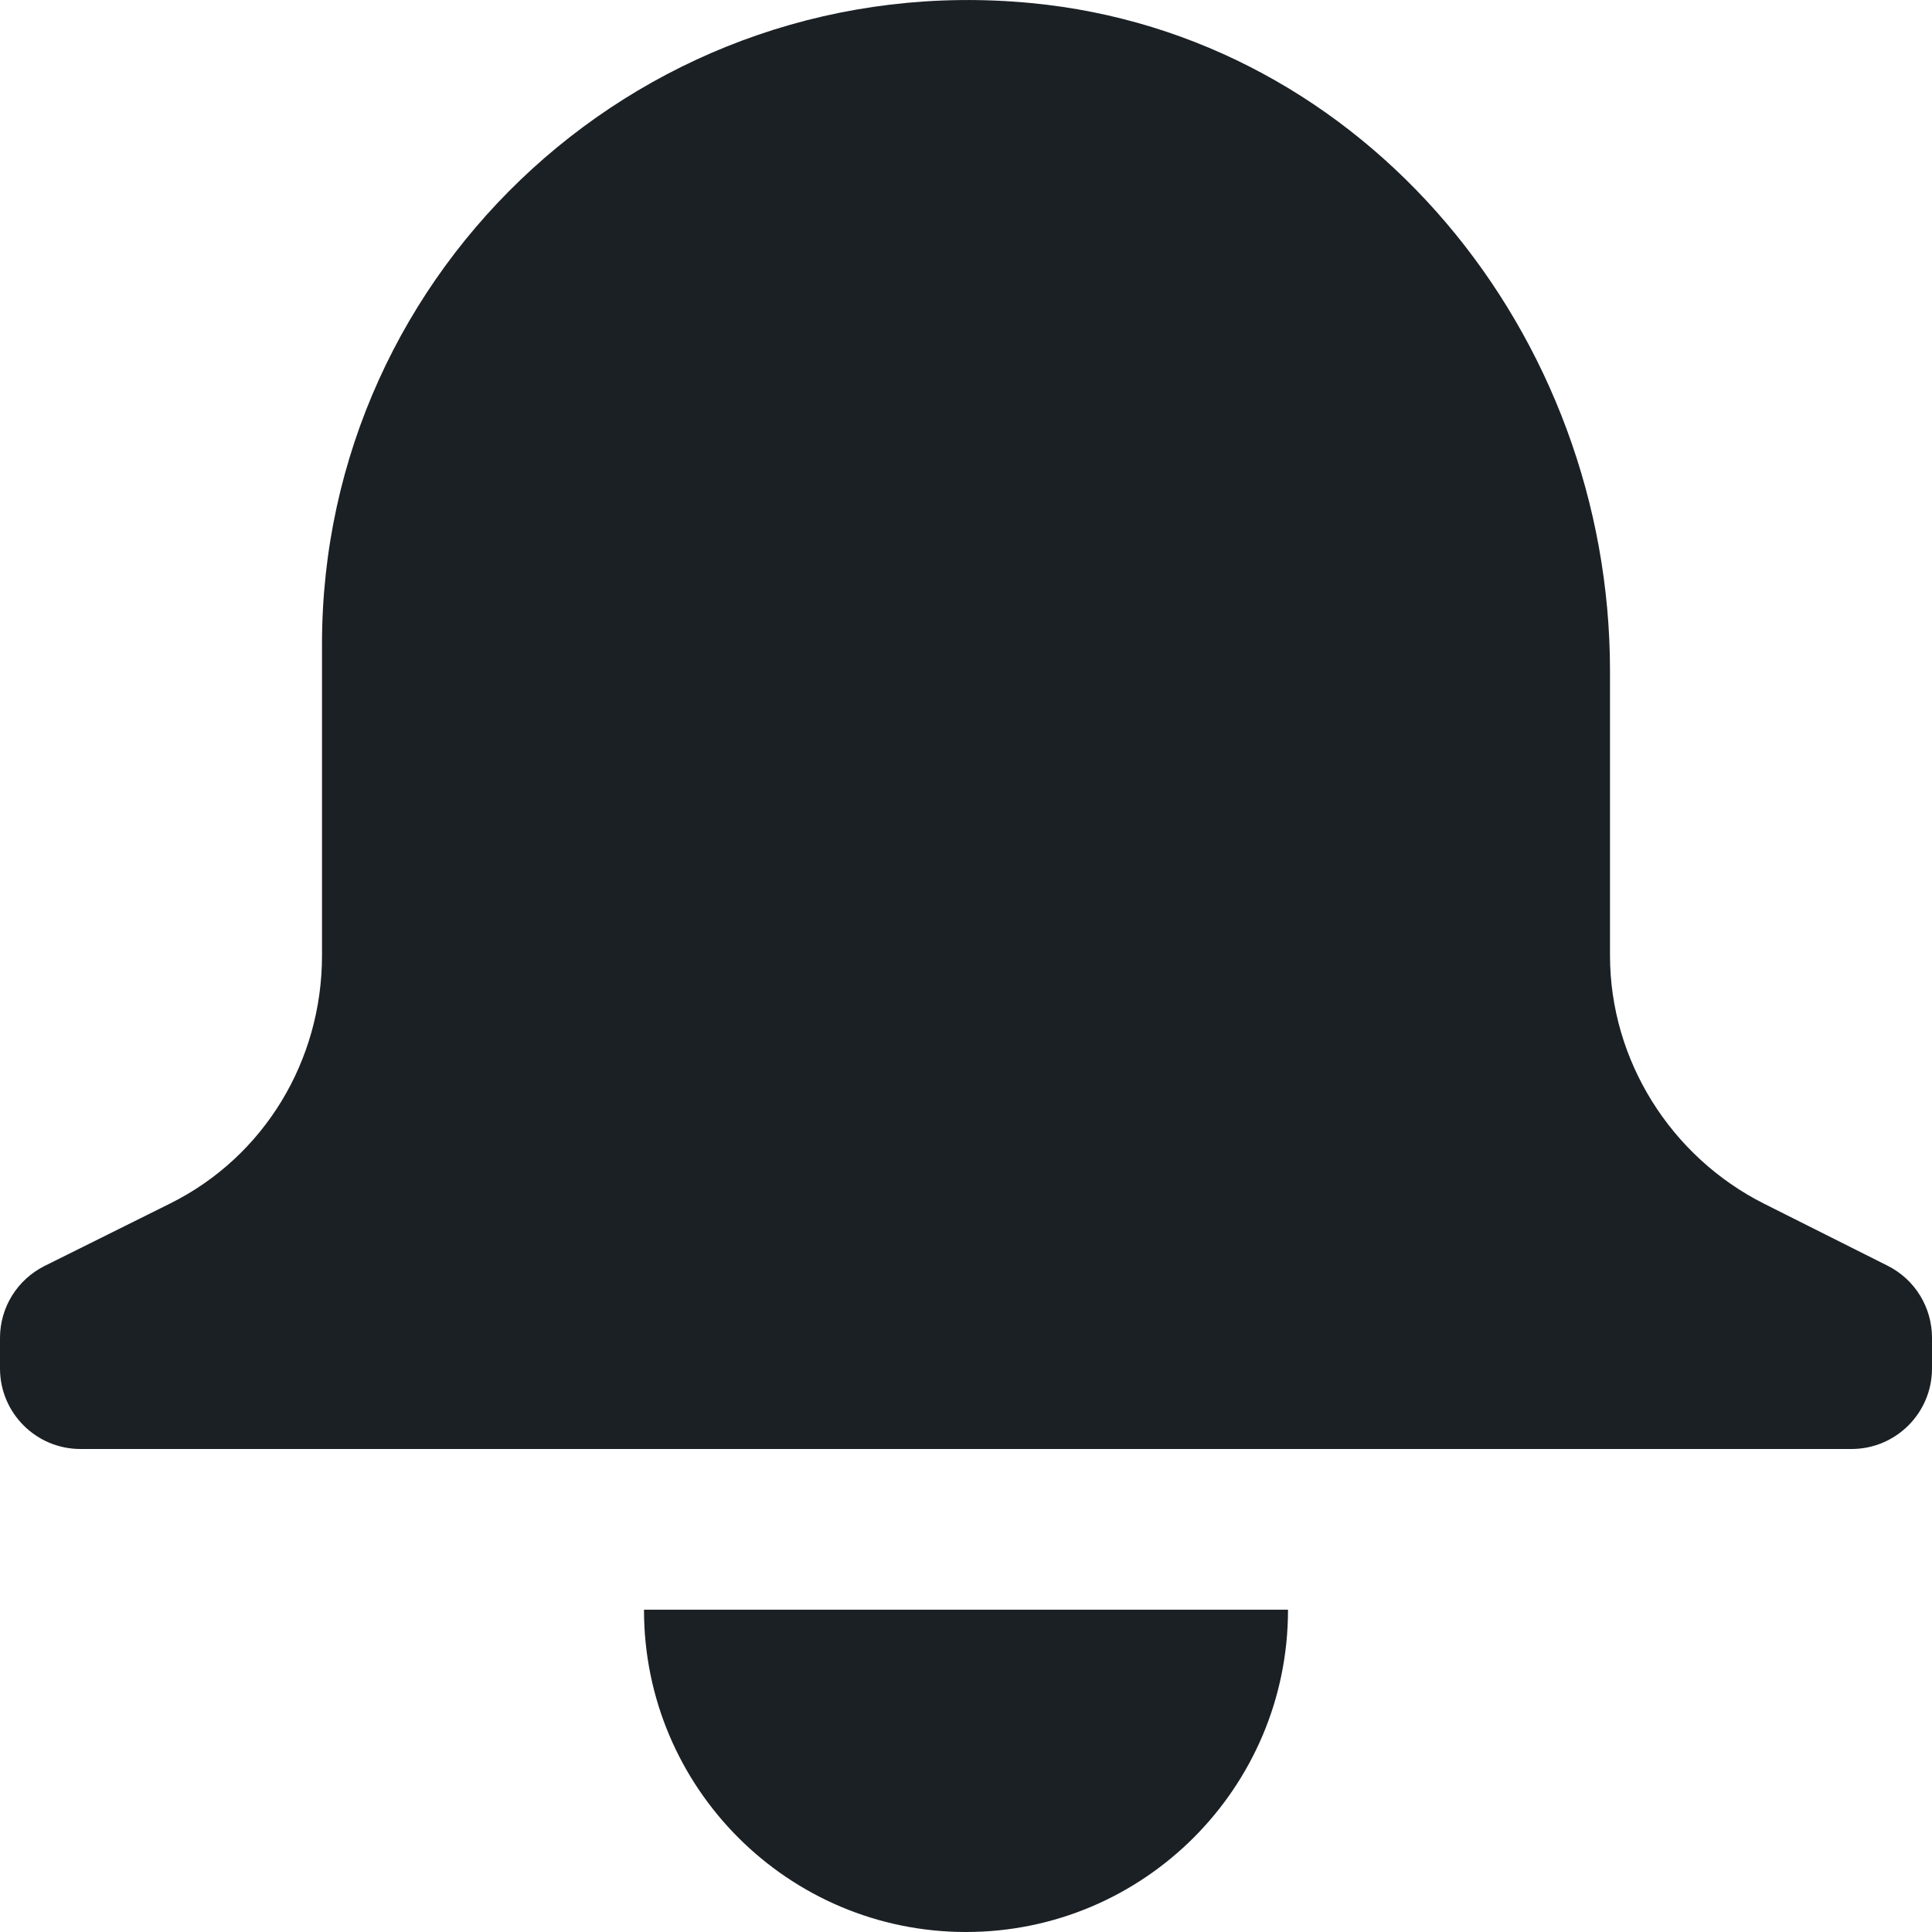 <?xml version="1.0" encoding="UTF-8"?>
<svg width="12px" height="12px" viewBox="0 0 12 12" version="1.1" xmlns="http://www.w3.org/2000/svg" xmlns:xlink="http://www.w3.org/1999/xlink">
    <!-- Generator: Sketch 53.2 (72643) - https://sketchapp.com -->
    <title>bell</title>
    <desc>Created with Sketch.</desc>
    <defs>
        <path d="M4,9.998 L8,9.998 L8,10 C8,11.104 7.104,12 6,12 C4.896,12 4,11.104 4,10 L4,9.998 Z M10,5.935 C10,6.585 10.377,7.185 10.958,7.477 L11.725,7.862 C11.894,7.947 12,8.12 12,8.309 L12,8.5 C12,8.776 11.776,9 11.5,9 L0.5,9 C0.224,9 0,8.776 0,8.5 L0,8.31 C0,8.121 0.107,7.948 0.277,7.863 L1.057,7.475 C1.642,7.184 2,6.587 2,5.935 L2,4 C2,1.662 4.019,-0.209 6.404,0.019 C8.484,0.217 10,2.078 10,4.167 L10,5.935 Z" id="path-1"></path>
    </defs>
    <g id="Symbols" stroke="none" stroke-width="1" fill="none" fill-rule="evenodd">
        <g id="Standard-/-Alert">
            <mask id="mask-2" fill="white">
                <use xlink:href="#path-1"></use>
            </mask>
            <use id="bell" fill="#1B2025" xlink:href="#path-1"></use>
        </g>
    </g>
</svg>